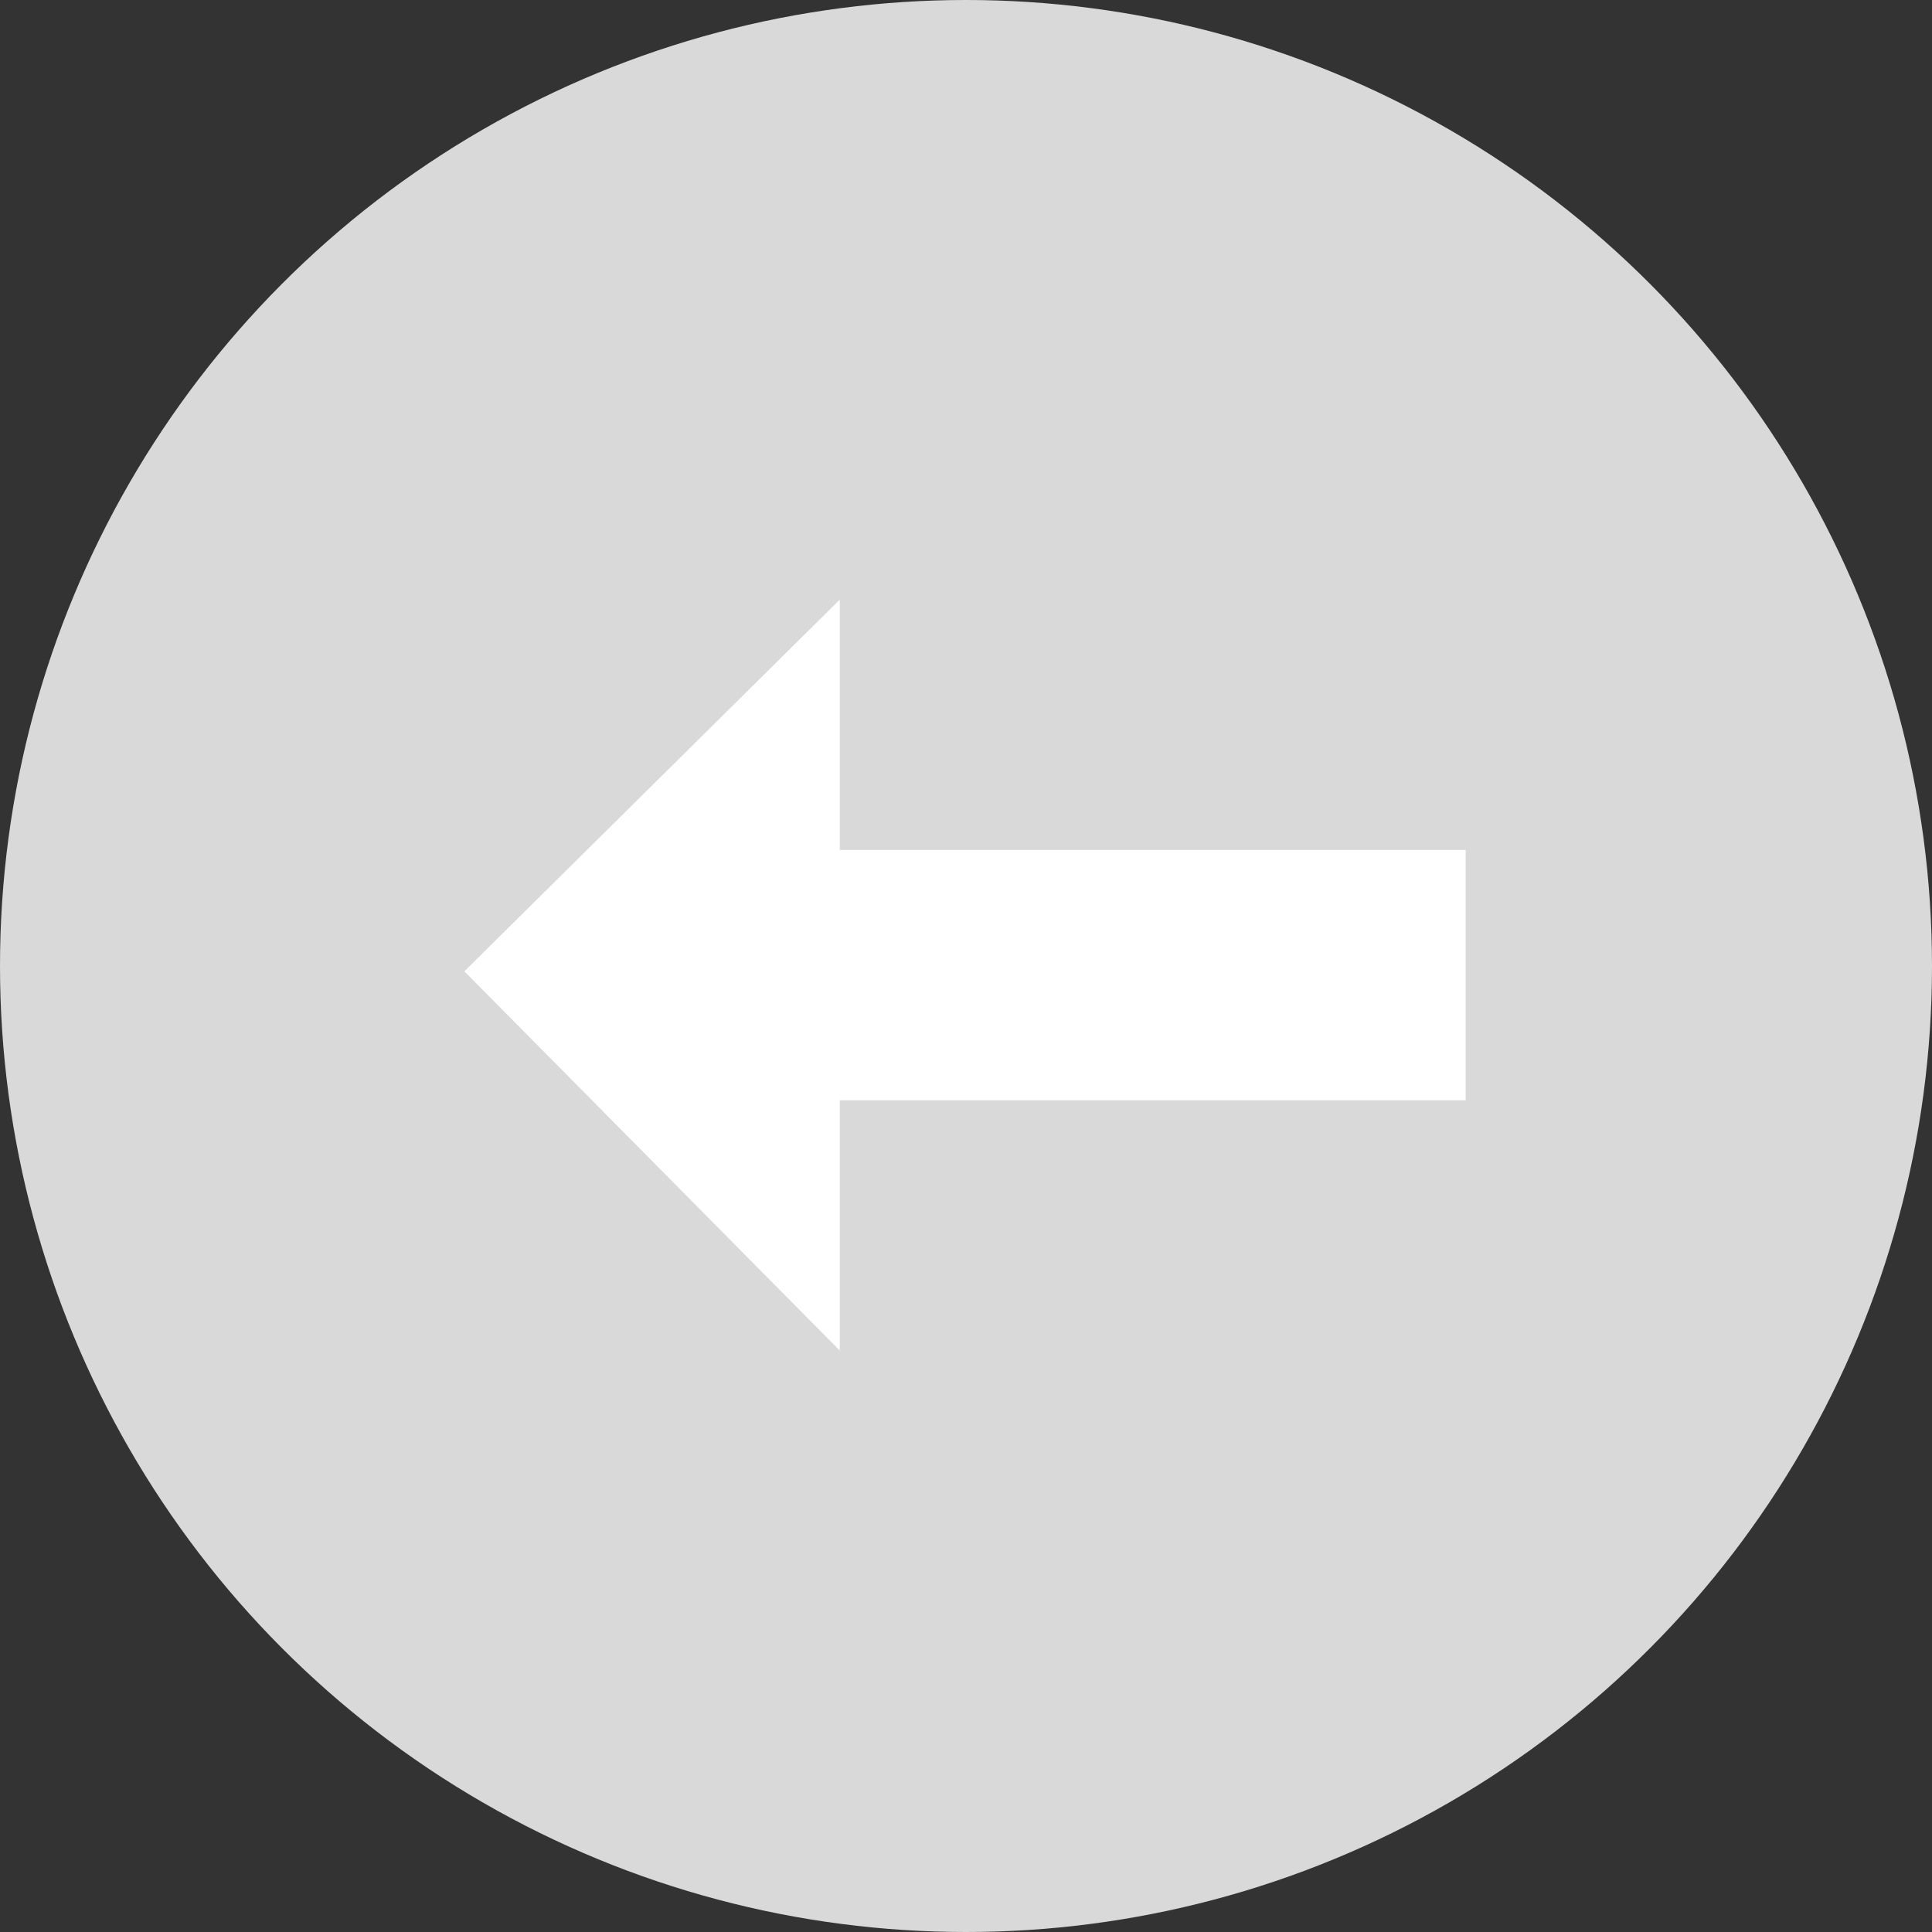 <svg xmlns="http://www.w3.org/2000/svg" width="29" height="29" fill="none"><rect width="100%" height="100%" fill="#333333" stroke="none"/><circle cx="14.5" cy="14.5" r="14.5" fill="#D9D9D9"/><path fill="#fff" d="M12.606 9v3.758H22v3.757h-9.394v3.758L6.97 14.58 12.606 9Z"/></svg>